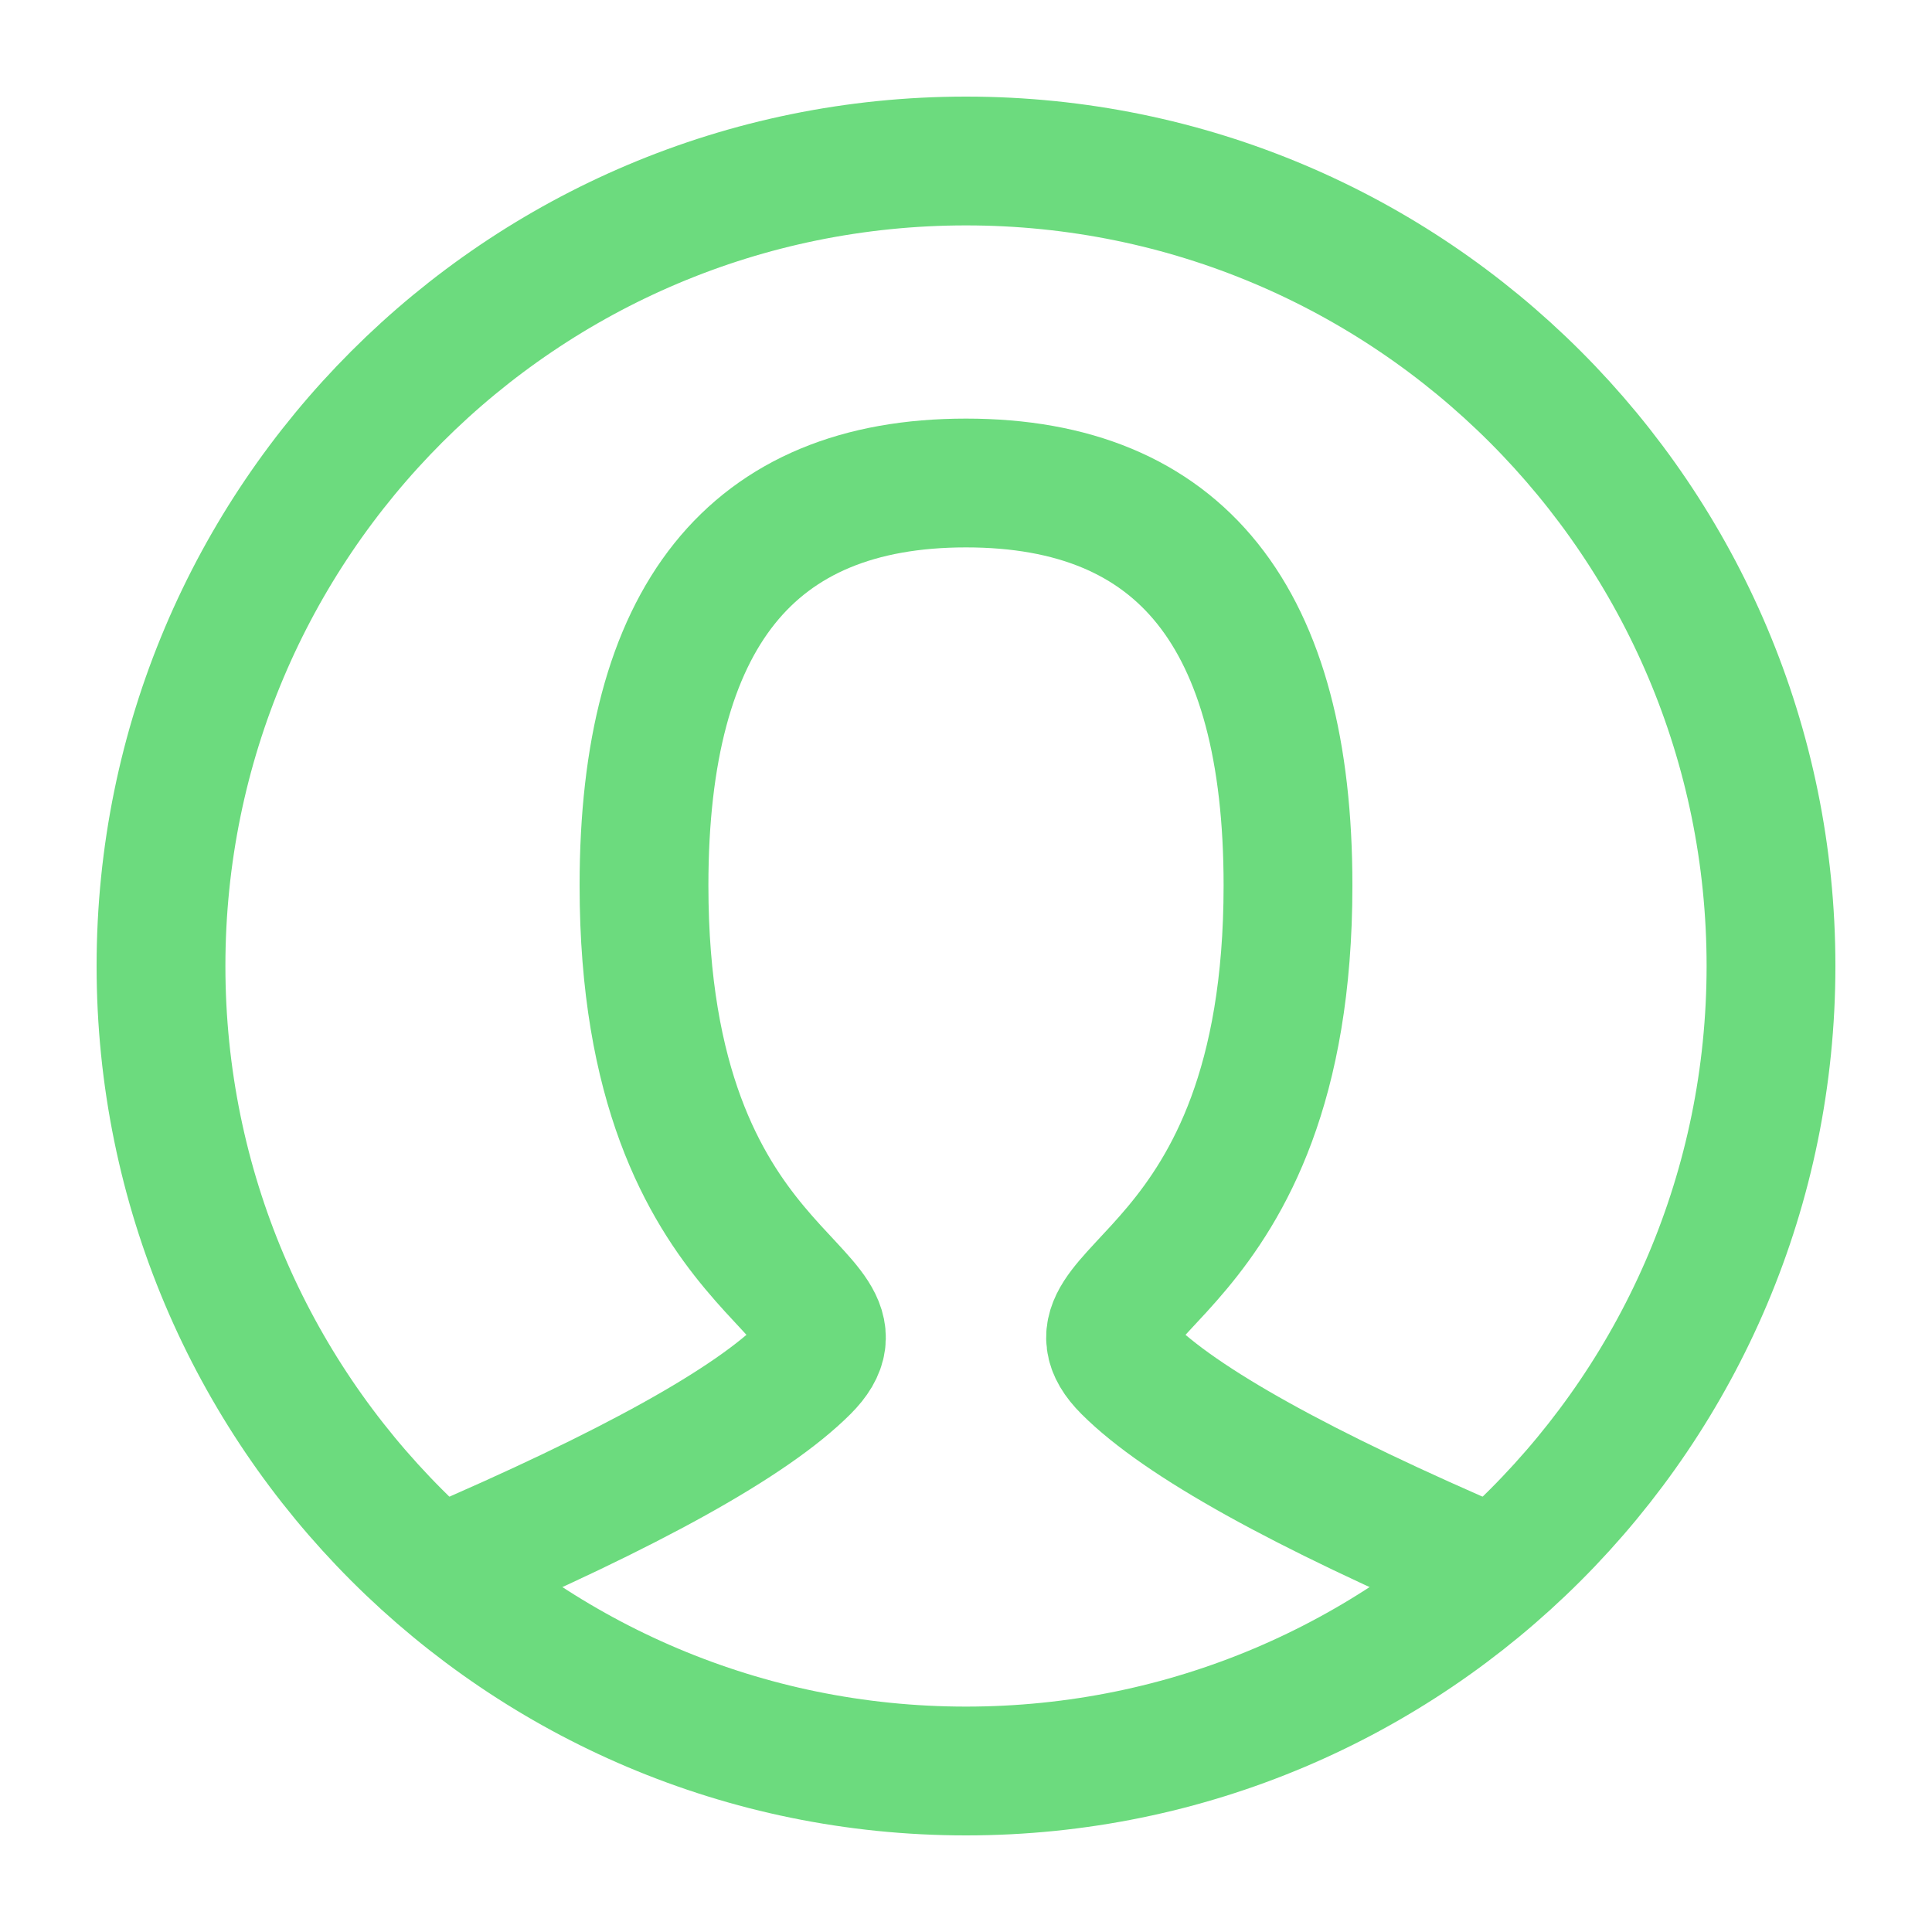 <svg width="30" height="30" viewBox="0 0 30 30" fill="none" xmlns="http://www.w3.org/2000/svg">
<path d="M6.875 24.375C9.792 23.125 11.667 22.083 12.5 21.25C13.75 20 10 20 10 13.75C10 9.583 11.667 7.5 15 7.5C18.333 7.5 20 9.583 20 13.75C20 20 16.25 20 17.5 21.25C18.333 22.083 20.208 23.125 23.125 24.375" stroke="#6CDB7E" stroke-width="2" stroke-linecap="round"/>
<path d="M15 27.5C21.904 27.5 27.5 21.904 27.5 15C27.5 8.096 21.904 2.5 15 2.5C8.096 2.5 2.5 8.096 2.5 15C2.5 21.904 8.096 27.5 15 27.5Z" stroke="#6CDB7E" stroke-width="2" stroke-linecap="square"/>
</svg>
